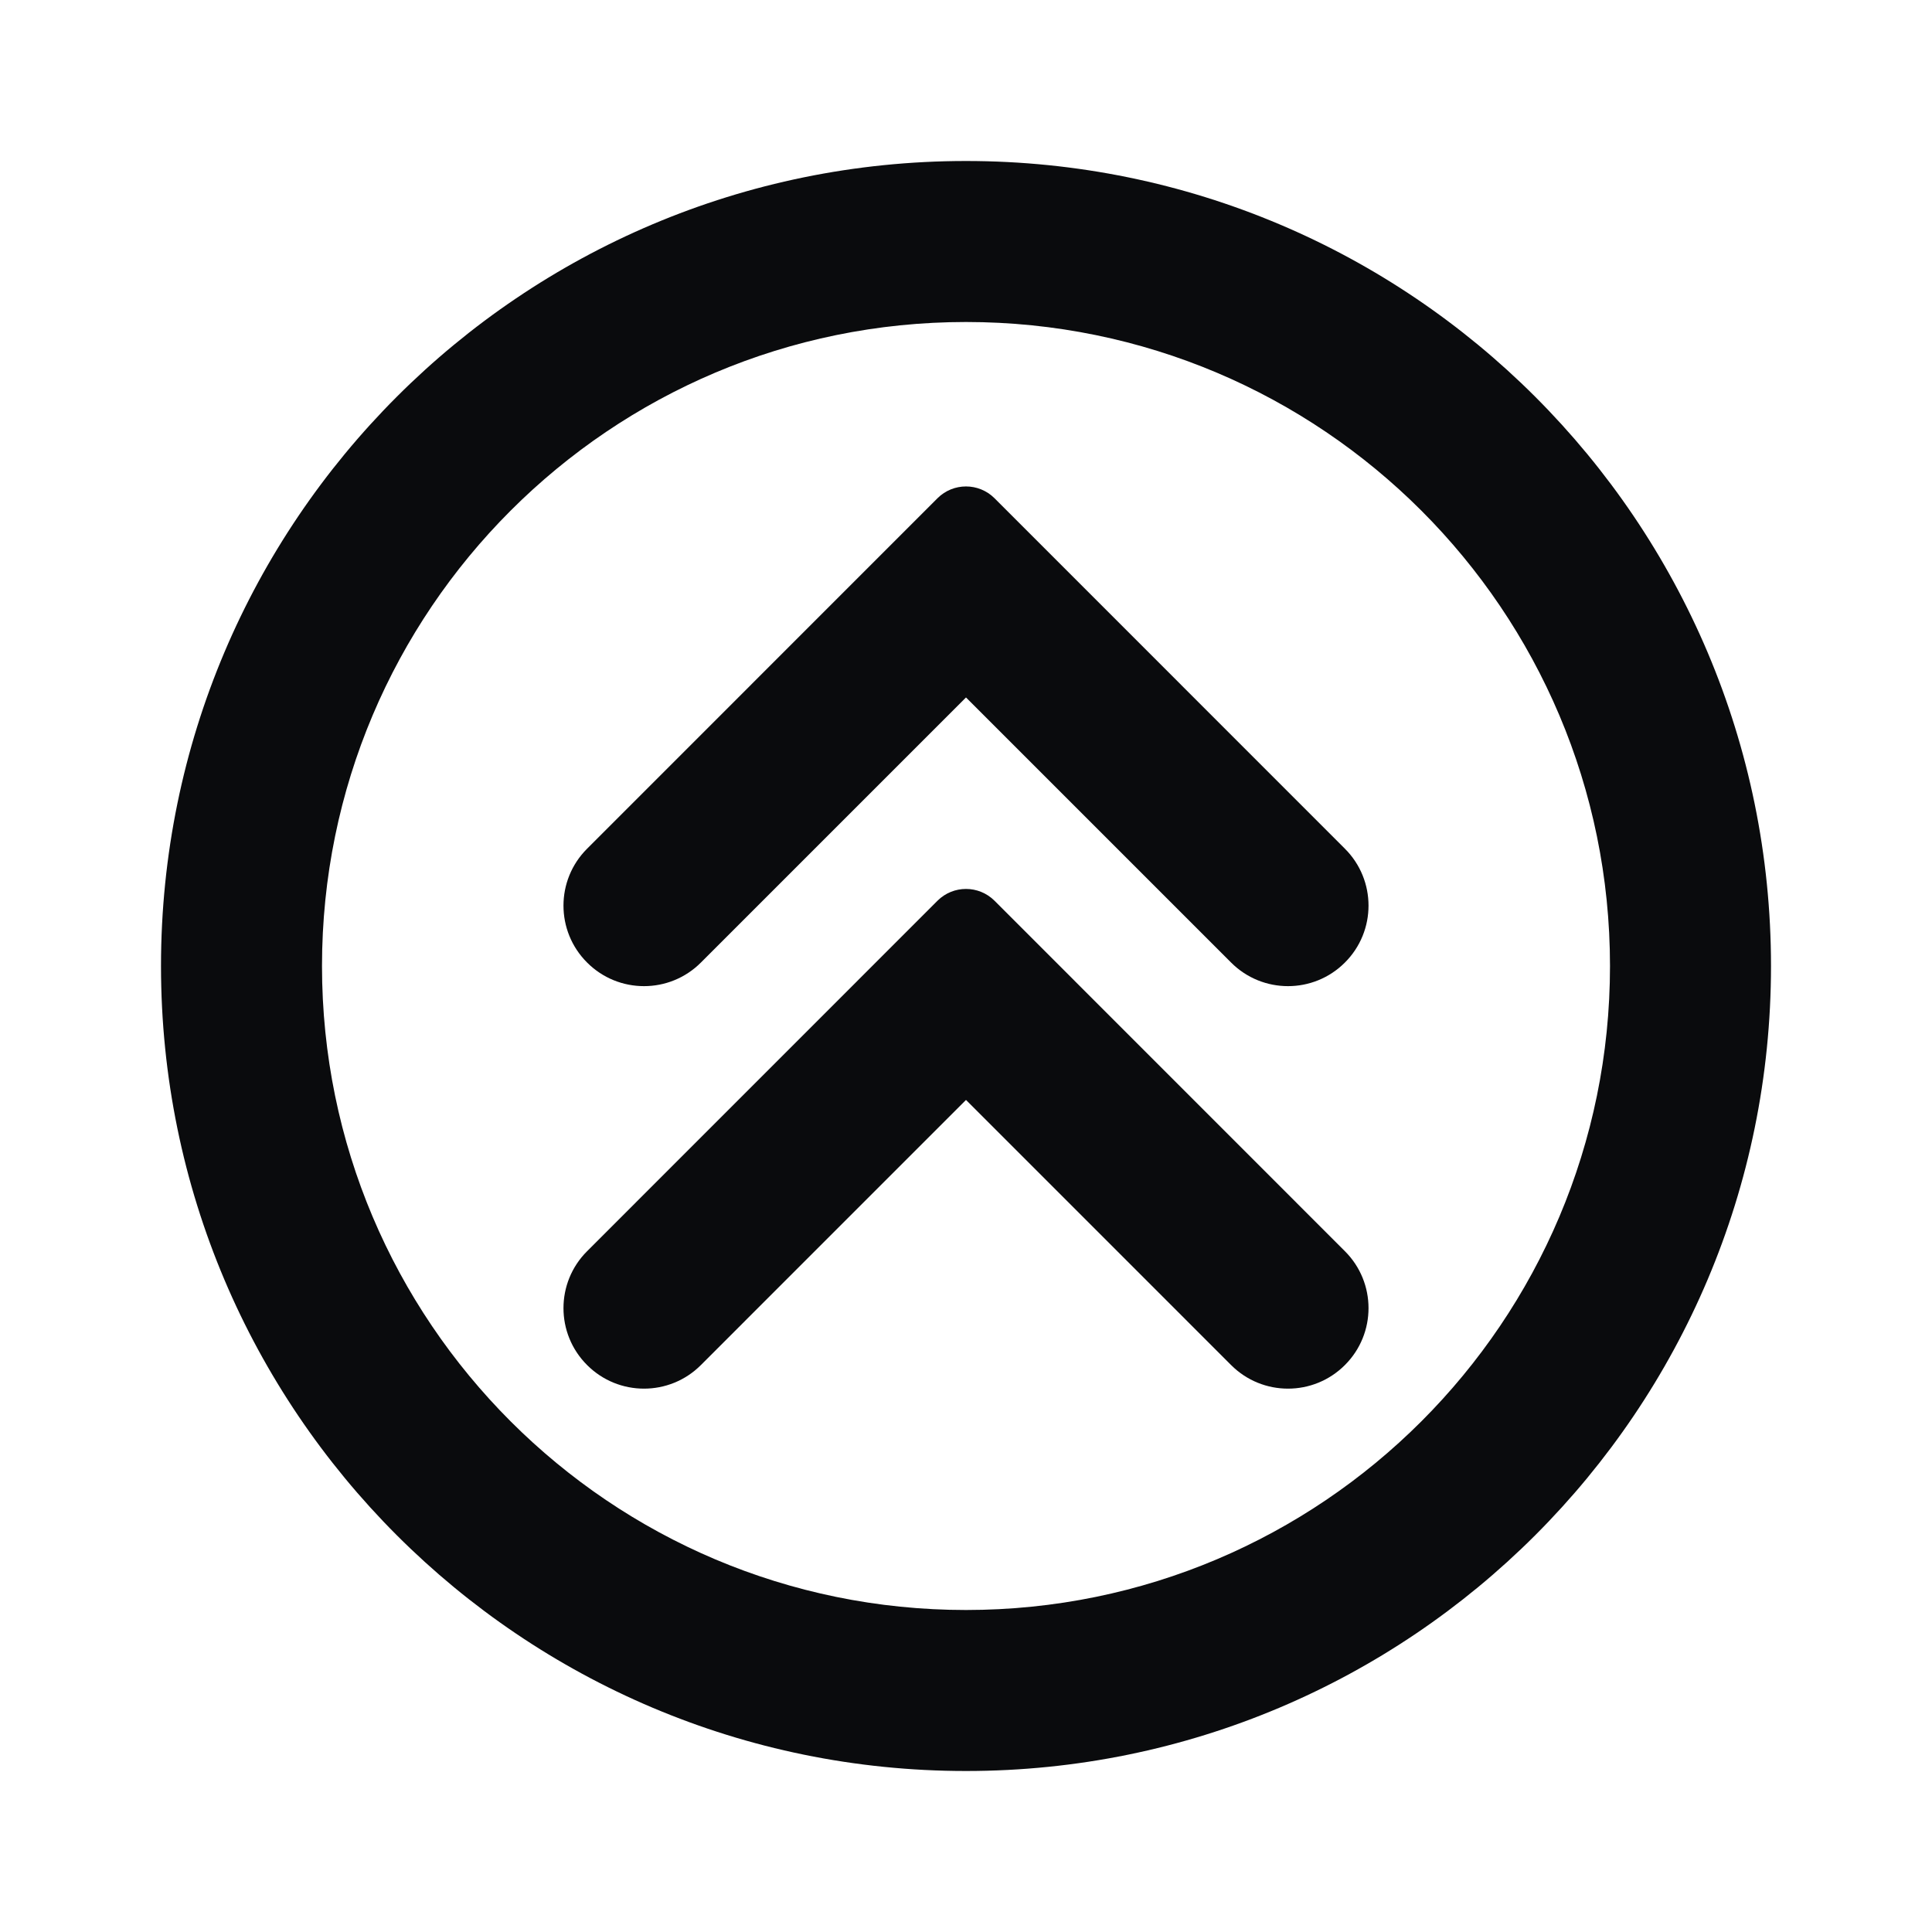 <svg width="24" height="24" viewBox="0 0 24 24" fill="none" xmlns="http://www.w3.org/2000/svg">
<path d="M16.707 11.957C16.317 12.348 15.683 12.348 15.293 11.957L12 8.664L8.707 11.957C8.317 12.348 7.683 12.348 7.293 11.957C6.902 11.567 6.902 10.933 7.293 10.543L11.646 6.189C11.842 5.994 12.158 5.994 12.354 6.189L16.707 10.543C17.098 10.933 17.098 11.567 16.707 11.957Z" fill="#0A0B0D"/>
<path d="M15.293 16.957C15.683 17.348 16.317 17.348 16.707 16.957C17.098 16.567 17.098 15.933 16.707 15.543L12.354 11.189C12.158 10.994 11.842 10.994 11.646 11.189L7.293 15.543C6.902 15.933 6.902 16.567 7.293 16.957C7.683 17.348 8.317 17.348 8.707 16.957L12 13.664L15.293 16.957Z" fill="#0A0B0D"/>
<path fill-rule="evenodd" clip-rule="evenodd" d="M12 22C17.523 22 22 17.523 22 12C22 6.477 17.523 2 12 2C6.477 2 2 6.477 2 12C2 17.523 6.477 22 12 22ZM12 20C16.418 20 20 16.418 20 12C20 7.582 16.418 4 12 4C7.582 4 4 7.582 4 12C4 16.418 7.582 20 12 20Z" fill="#0A0B0D"/>
</svg>
